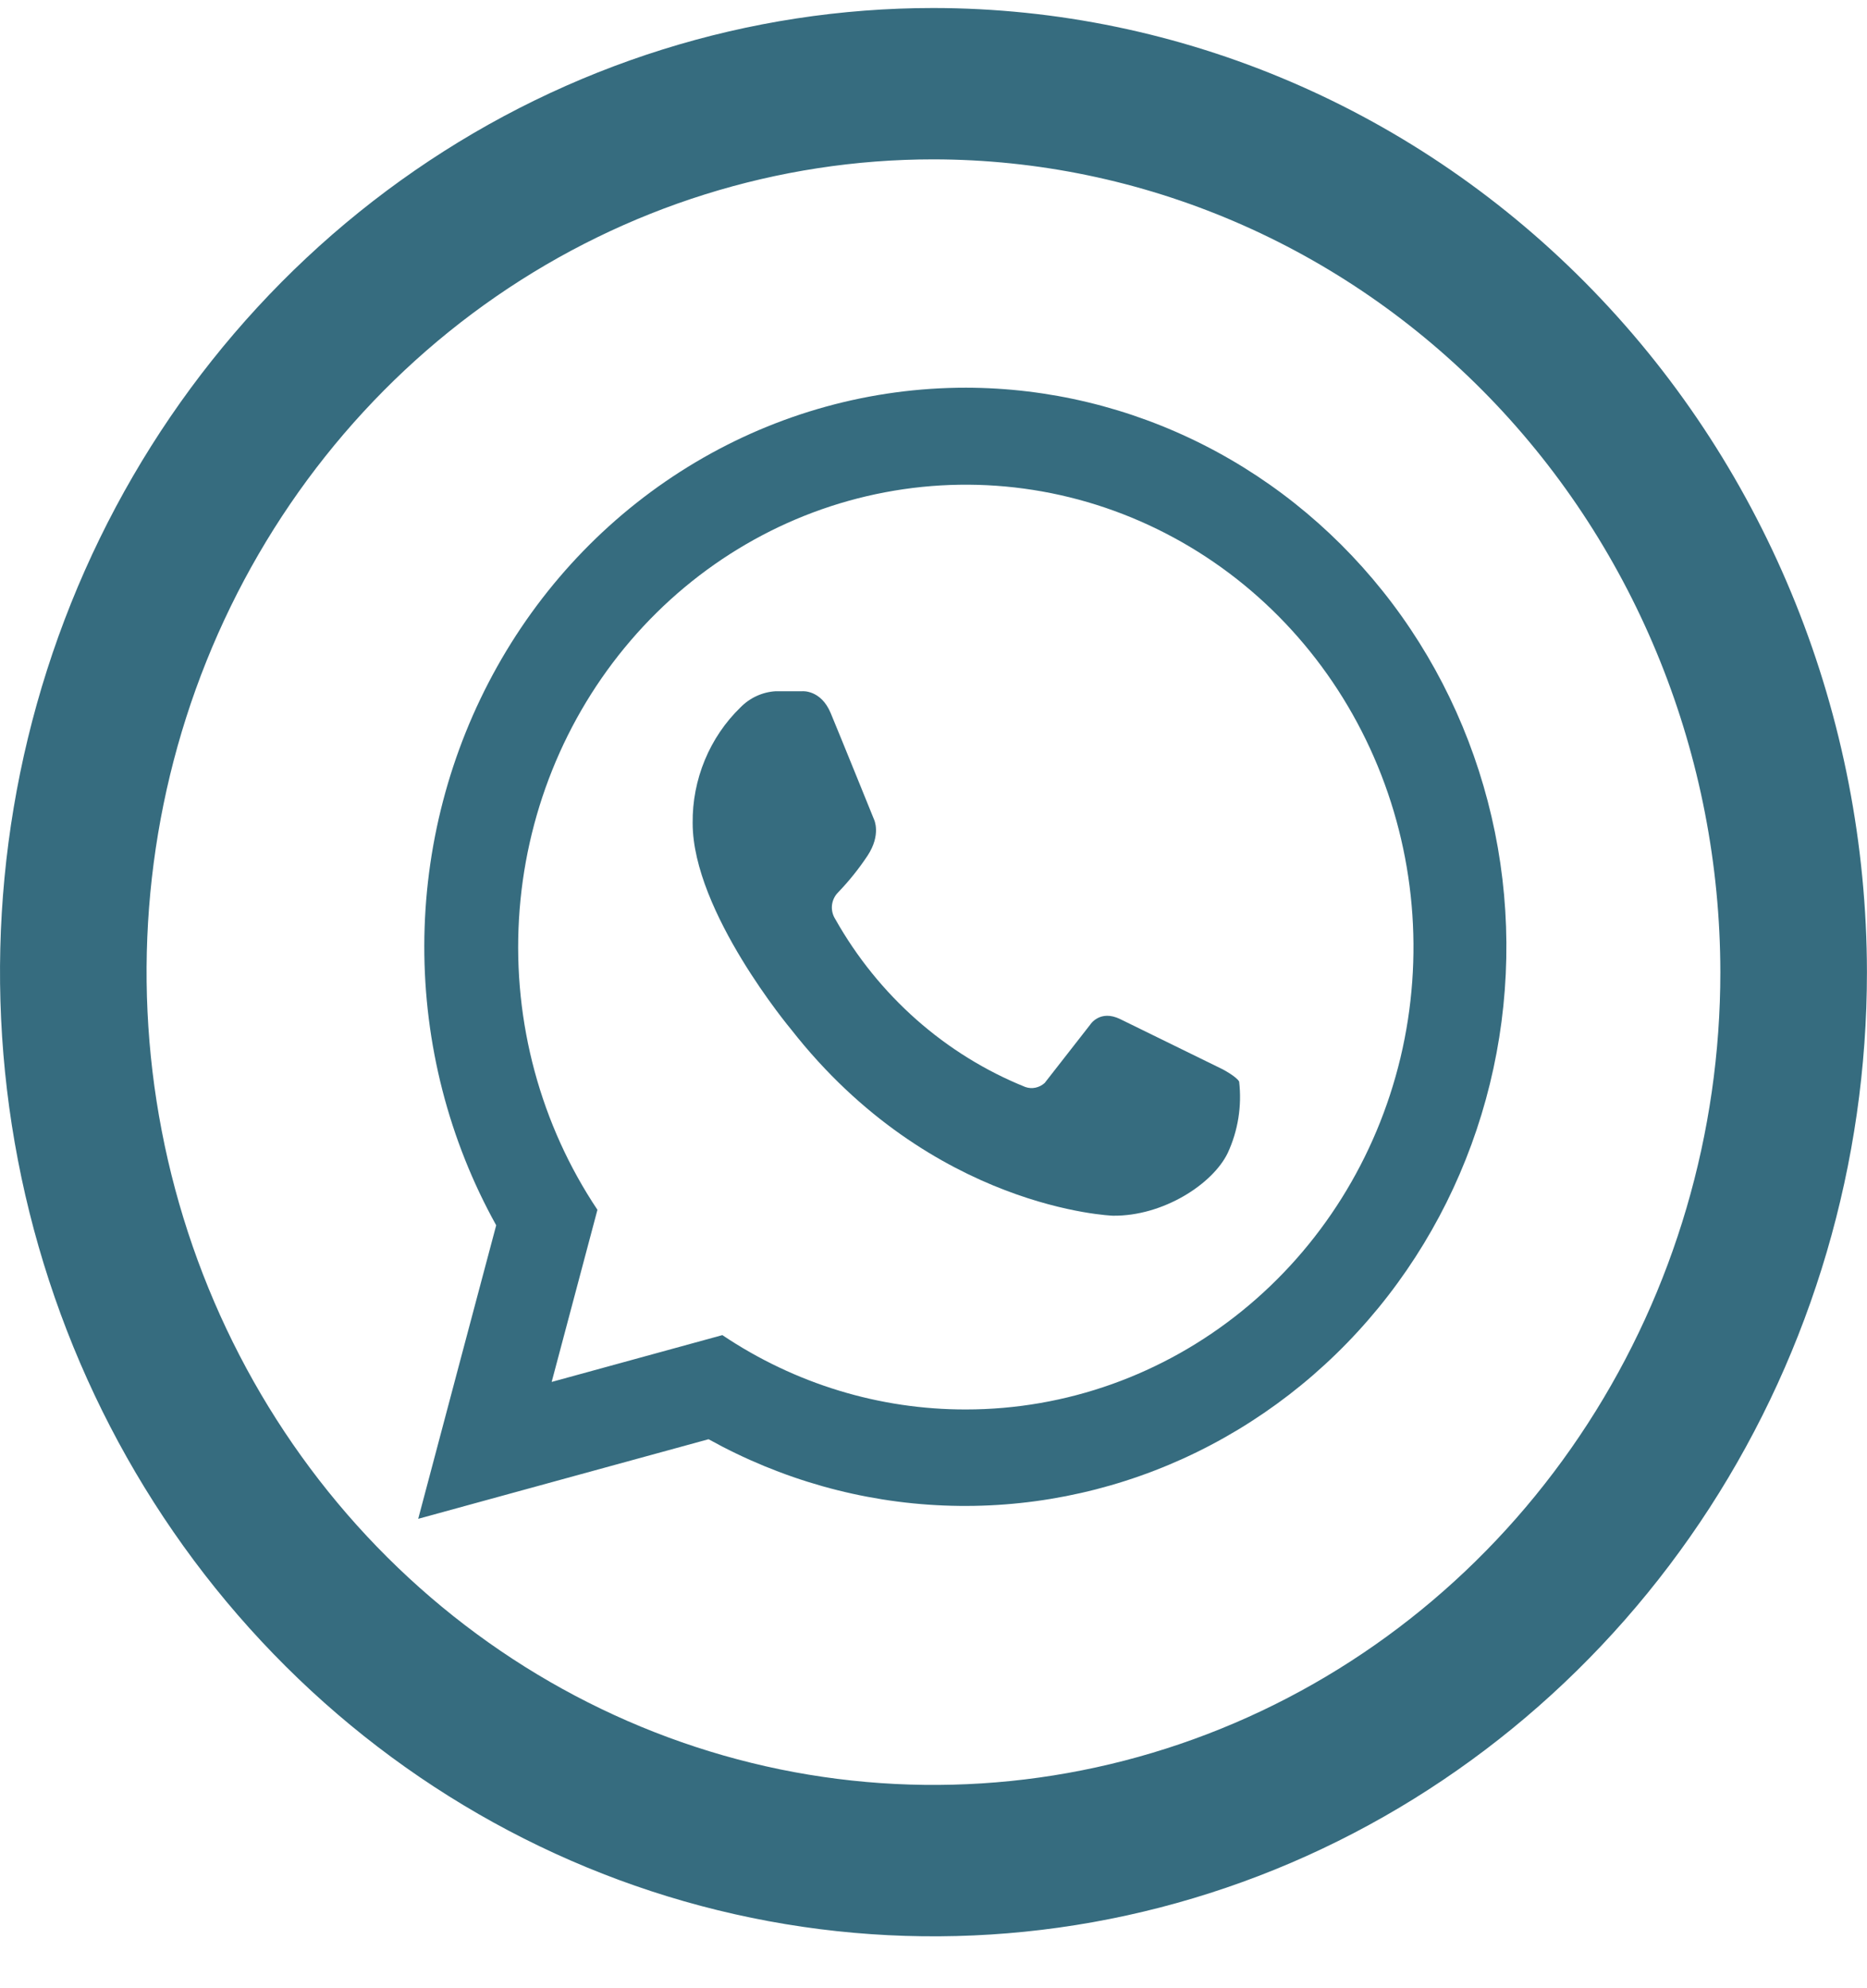 <svg width="31" height="33" viewBox="0 0 31 33" fill="none" xmlns="http://www.w3.org/2000/svg">
<path d="M15.499 0.133C12.434 0.133 9.437 1.071 6.888 2.83C4.34 4.588 2.353 7.087 1.18 10.011C0.007 12.936 -0.3 16.153 0.298 19.258C0.896 22.362 2.372 25.213 4.54 27.451C6.707 29.689 9.469 31.214 12.476 31.831C15.482 32.449 18.599 32.132 21.431 30.921C24.263 29.709 26.683 27.658 28.387 25.026C30.09 22.395 30.999 19.301 30.999 16.136C30.994 11.893 29.36 7.825 26.454 4.825C23.549 1.825 19.609 0.137 15.499 0.133ZM28.565 16.136C28.565 18.804 27.799 21.412 26.363 23.63C24.927 25.849 22.887 27.578 20.499 28.599C18.112 29.62 15.485 29.887 12.95 29.367C10.416 28.846 8.088 27.561 6.261 25.675C4.433 23.788 3.189 21.384 2.685 18.767C2.181 16.151 2.439 13.438 3.428 10.973C4.417 8.508 6.092 6.401 8.24 4.919C10.389 3.437 12.915 2.645 15.499 2.645C18.963 2.649 22.284 4.072 24.734 6.601C27.183 9.13 28.561 12.559 28.565 16.136Z" fill="#366C7F"/>
<path d="M16.04 6.435C14.463 6.434 12.914 6.861 11.548 7.673C10.182 8.485 9.046 9.654 8.256 11.063C7.466 12.472 7.048 14.07 7.045 15.698C7.042 17.326 7.454 18.925 8.239 20.337L7.66 22.512L6.944 25.209L9.563 24.491L11.765 23.888C12.969 24.556 14.304 24.933 15.669 24.988C17.035 25.044 18.395 24.777 19.646 24.209C20.897 23.64 22.005 22.785 22.888 21.707C23.77 20.63 24.403 19.359 24.738 17.991C25.073 16.623 25.102 15.194 24.822 13.813C24.541 12.431 23.96 11.134 23.121 10.02C22.282 8.906 21.209 8.004 19.982 7.383C18.755 6.762 17.407 6.437 16.04 6.435ZM16.04 23.394C14.604 23.397 13.198 22.968 11.994 22.16L9.16 22.937L9.92 20.08C8.976 18.668 8.517 16.97 8.617 15.257C8.717 13.544 9.37 11.915 10.472 10.631C11.574 9.346 13.061 8.48 14.696 8.171C16.331 7.861 18.018 8.126 19.49 8.924C20.962 9.721 22.132 11.004 22.814 12.569C23.497 14.134 23.651 15.889 23.254 17.555C22.856 19.221 21.929 20.702 20.621 21.76C19.313 22.819 17.699 23.394 16.037 23.394H16.04Z" fill="#366C7F"/>
<path d="M20.301 17.748L18.6 16.915C18.262 16.75 18.102 17.007 18.102 17.007L17.346 17.975C17.303 18.014 17.25 18.041 17.194 18.053C17.138 18.065 17.079 18.061 17.025 18.042C15.698 17.508 14.585 16.526 13.869 15.255C13.826 15.188 13.806 15.107 13.814 15.026C13.823 14.946 13.858 14.87 13.914 14.814C14.095 14.626 14.259 14.422 14.404 14.204C14.637 13.851 14.512 13.6 14.512 13.6C14.512 13.6 13.955 12.225 13.793 11.836C13.631 11.446 13.323 11.473 13.323 11.473H12.879C12.66 11.486 12.452 11.581 12.296 11.74C12.042 11.986 11.84 12.284 11.703 12.615C11.566 12.946 11.497 13.302 11.501 13.662C11.501 15.133 13.135 17.085 13.135 17.085C15.477 20.076 18.479 20.178 18.479 20.178C19.31 20.188 20.136 19.655 20.386 19.136C20.556 18.768 20.622 18.358 20.575 17.952C20.531 17.869 20.301 17.748 20.301 17.748Z" fill="#366C7F"/>
</svg>
